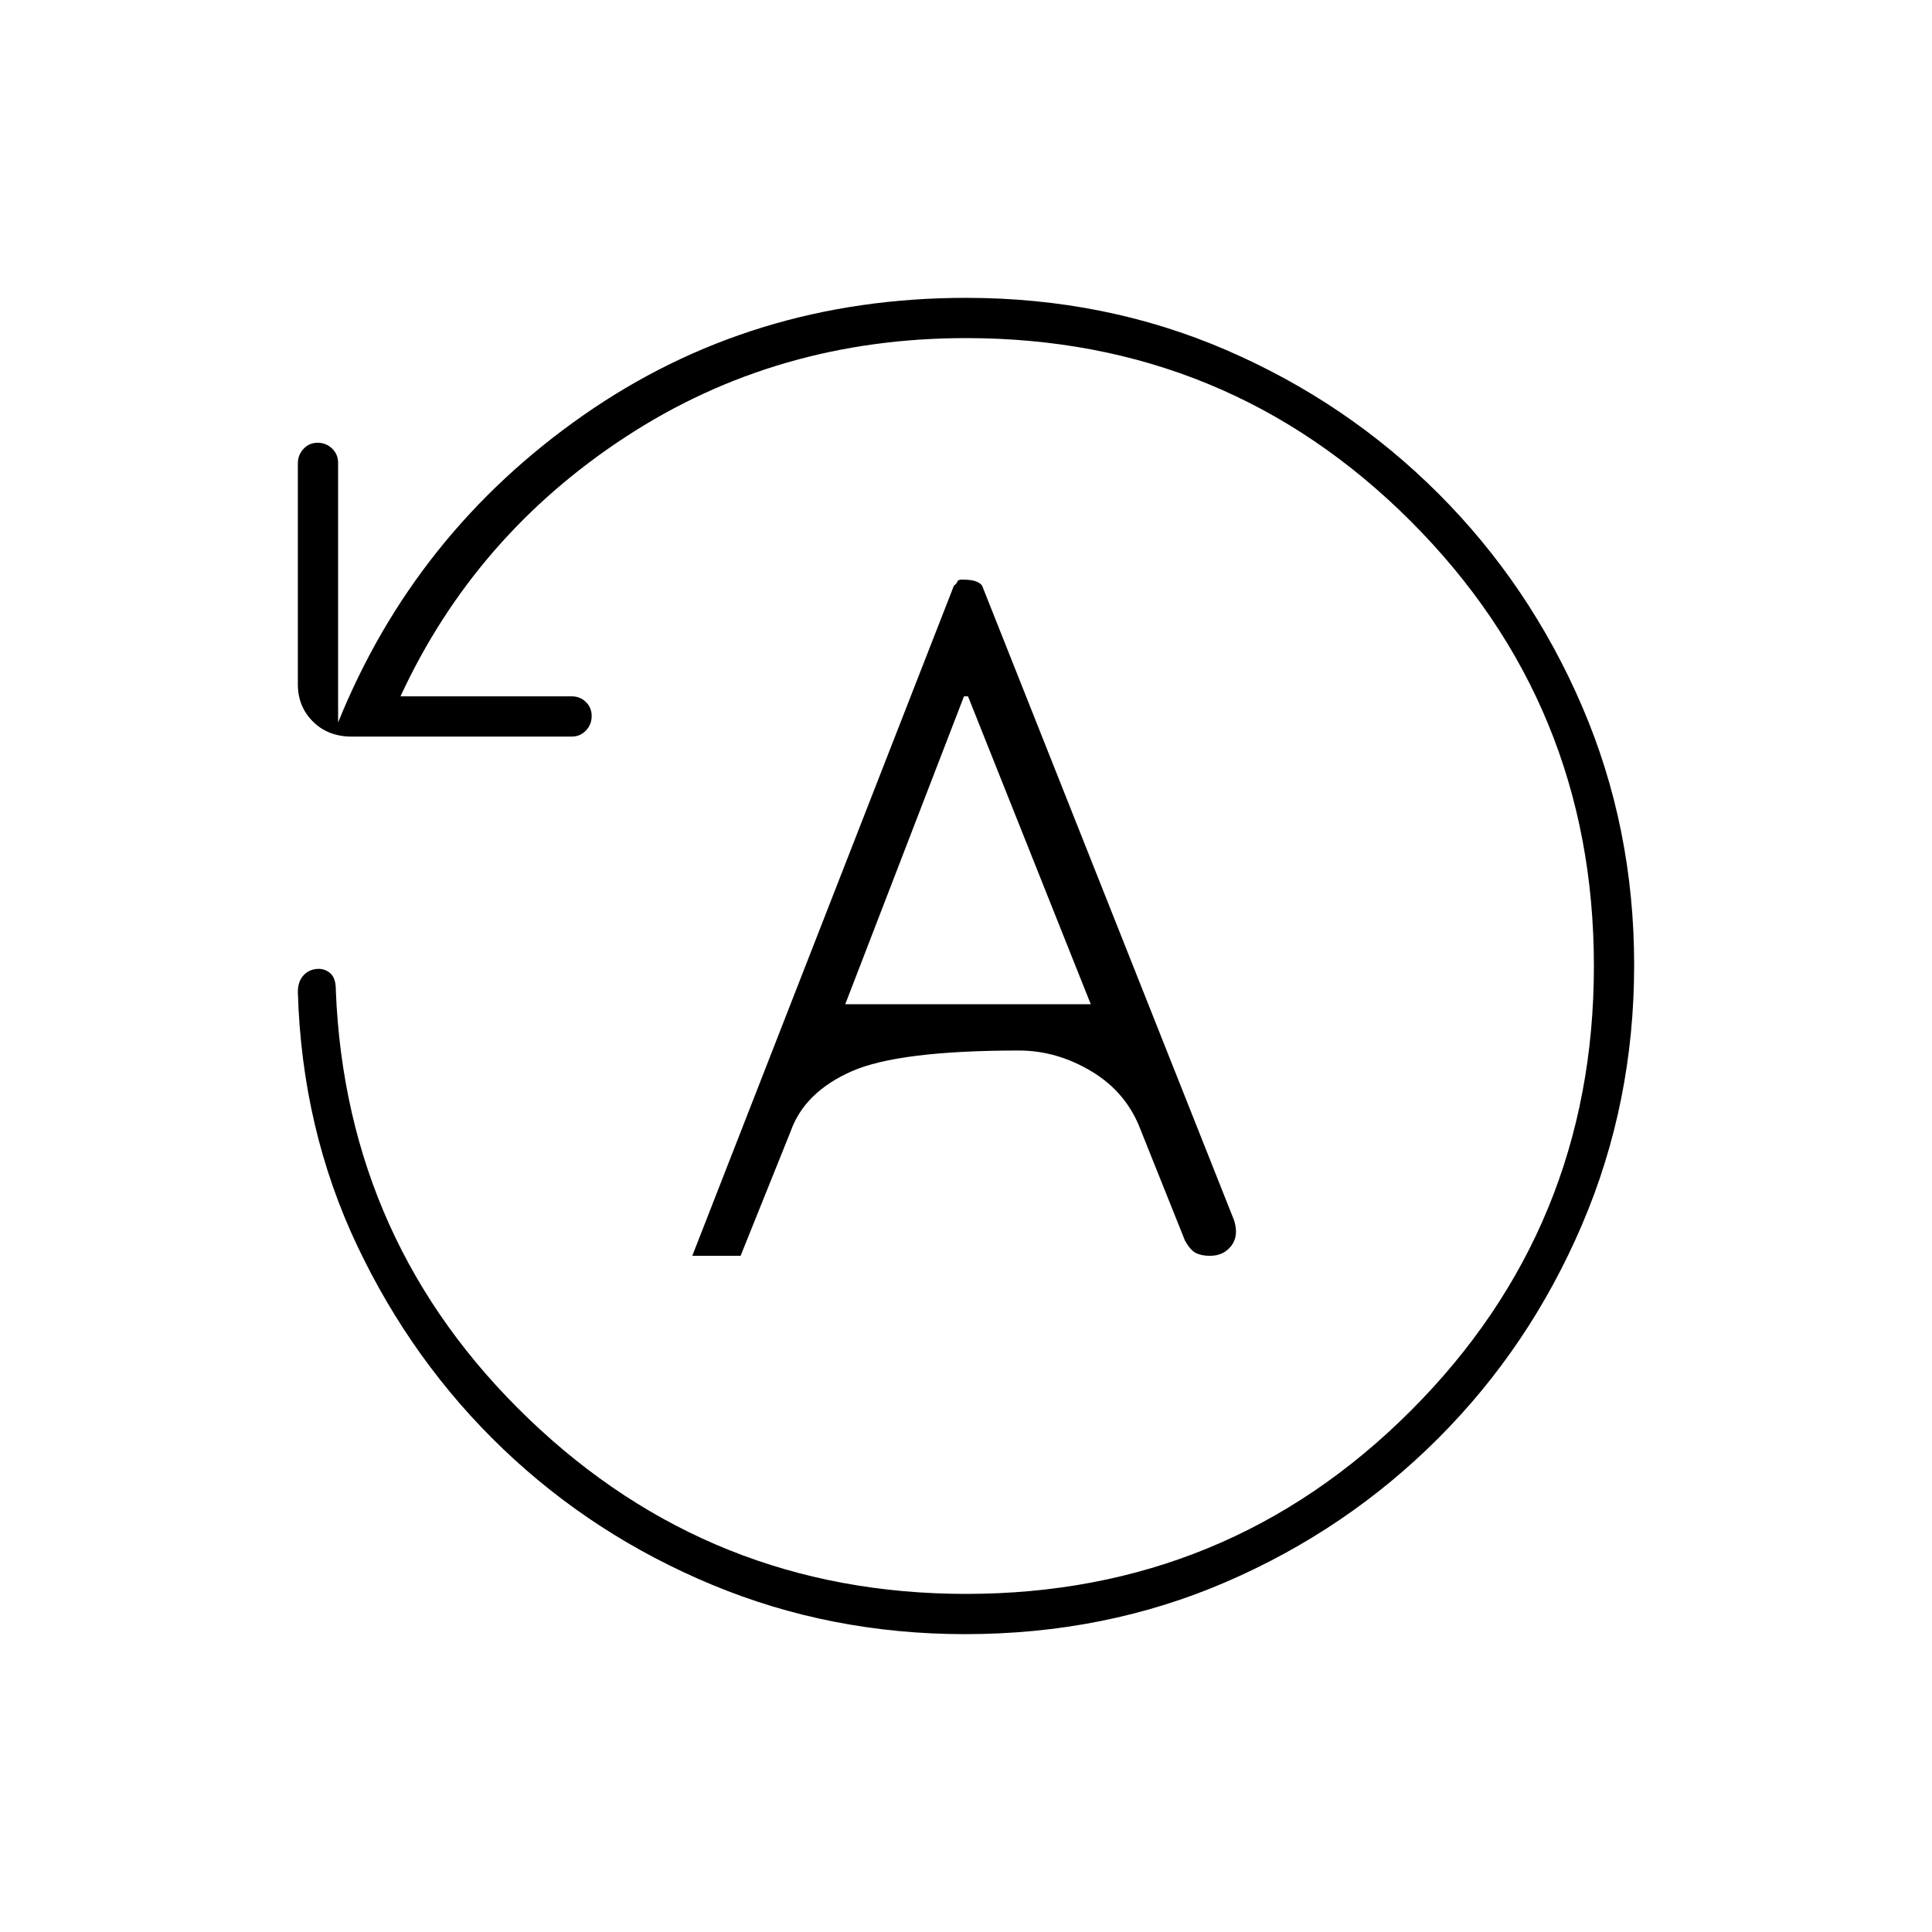 <svg xmlns="http://www.w3.org/2000/svg" height="20" viewBox="0 -960 960 960" width="20"><path d="M812-480.45q0 68.45-25.91 129.01-25.9 60.56-71.38 106.07-45.48 45.52-105.49 71.44Q549.21-148 479.52-148q-66.69 0-125.6-24.5Q295-197 250-240t-72.5-101Q150-399 148-467q0-5 2.5-8t6.5-3.5q4-.5 7 2t2.88 8.91Q172-342 262.7-255q90.7 87 217.3 87 130 0 221-91t91-221q0-130-91-221t-221-91q-94 0-169 49T199-614h85q4.25 0 7.13 2.82 2.87 2.83 2.87 7 0 4.18-2.86 7.18t-7.08 3H174.63q-11.63 0-19.13-7.46-7.5-7.46-7.5-18.48v-109.78q0-4.23 2.82-7.25 2.83-3.03 7-3.03 4.18 0 7.18 2.87 3 2.88 3 7.13v129q38-94 121.62-152.5T480-812q69.21 0 129.22 25.89 60.01 25.89 105.49 71.35 45.48 45.46 71.38 105.66Q812-548.9 812-480.45ZM344-336h24l24.84-61.76q6.86-19.52 30.26-29.88Q446.5-438 506.34-438q18.87 0 36.27 10.5Q560-417 567-398l21.77 54.36q2.59 4.75 5.37 6.19Q596.93-336 601-336h.32q6.68 0 10.5-4.95 3.81-4.94 1.41-12.63L488-669q-1-1.4-3.28-2.2-2.29-.8-6.78-.8-1.94 0-2.27 1.05-.34 1.05-1.67 1.95L344-336Zm76-125 59-153h2l61 153H420Z"/></svg>